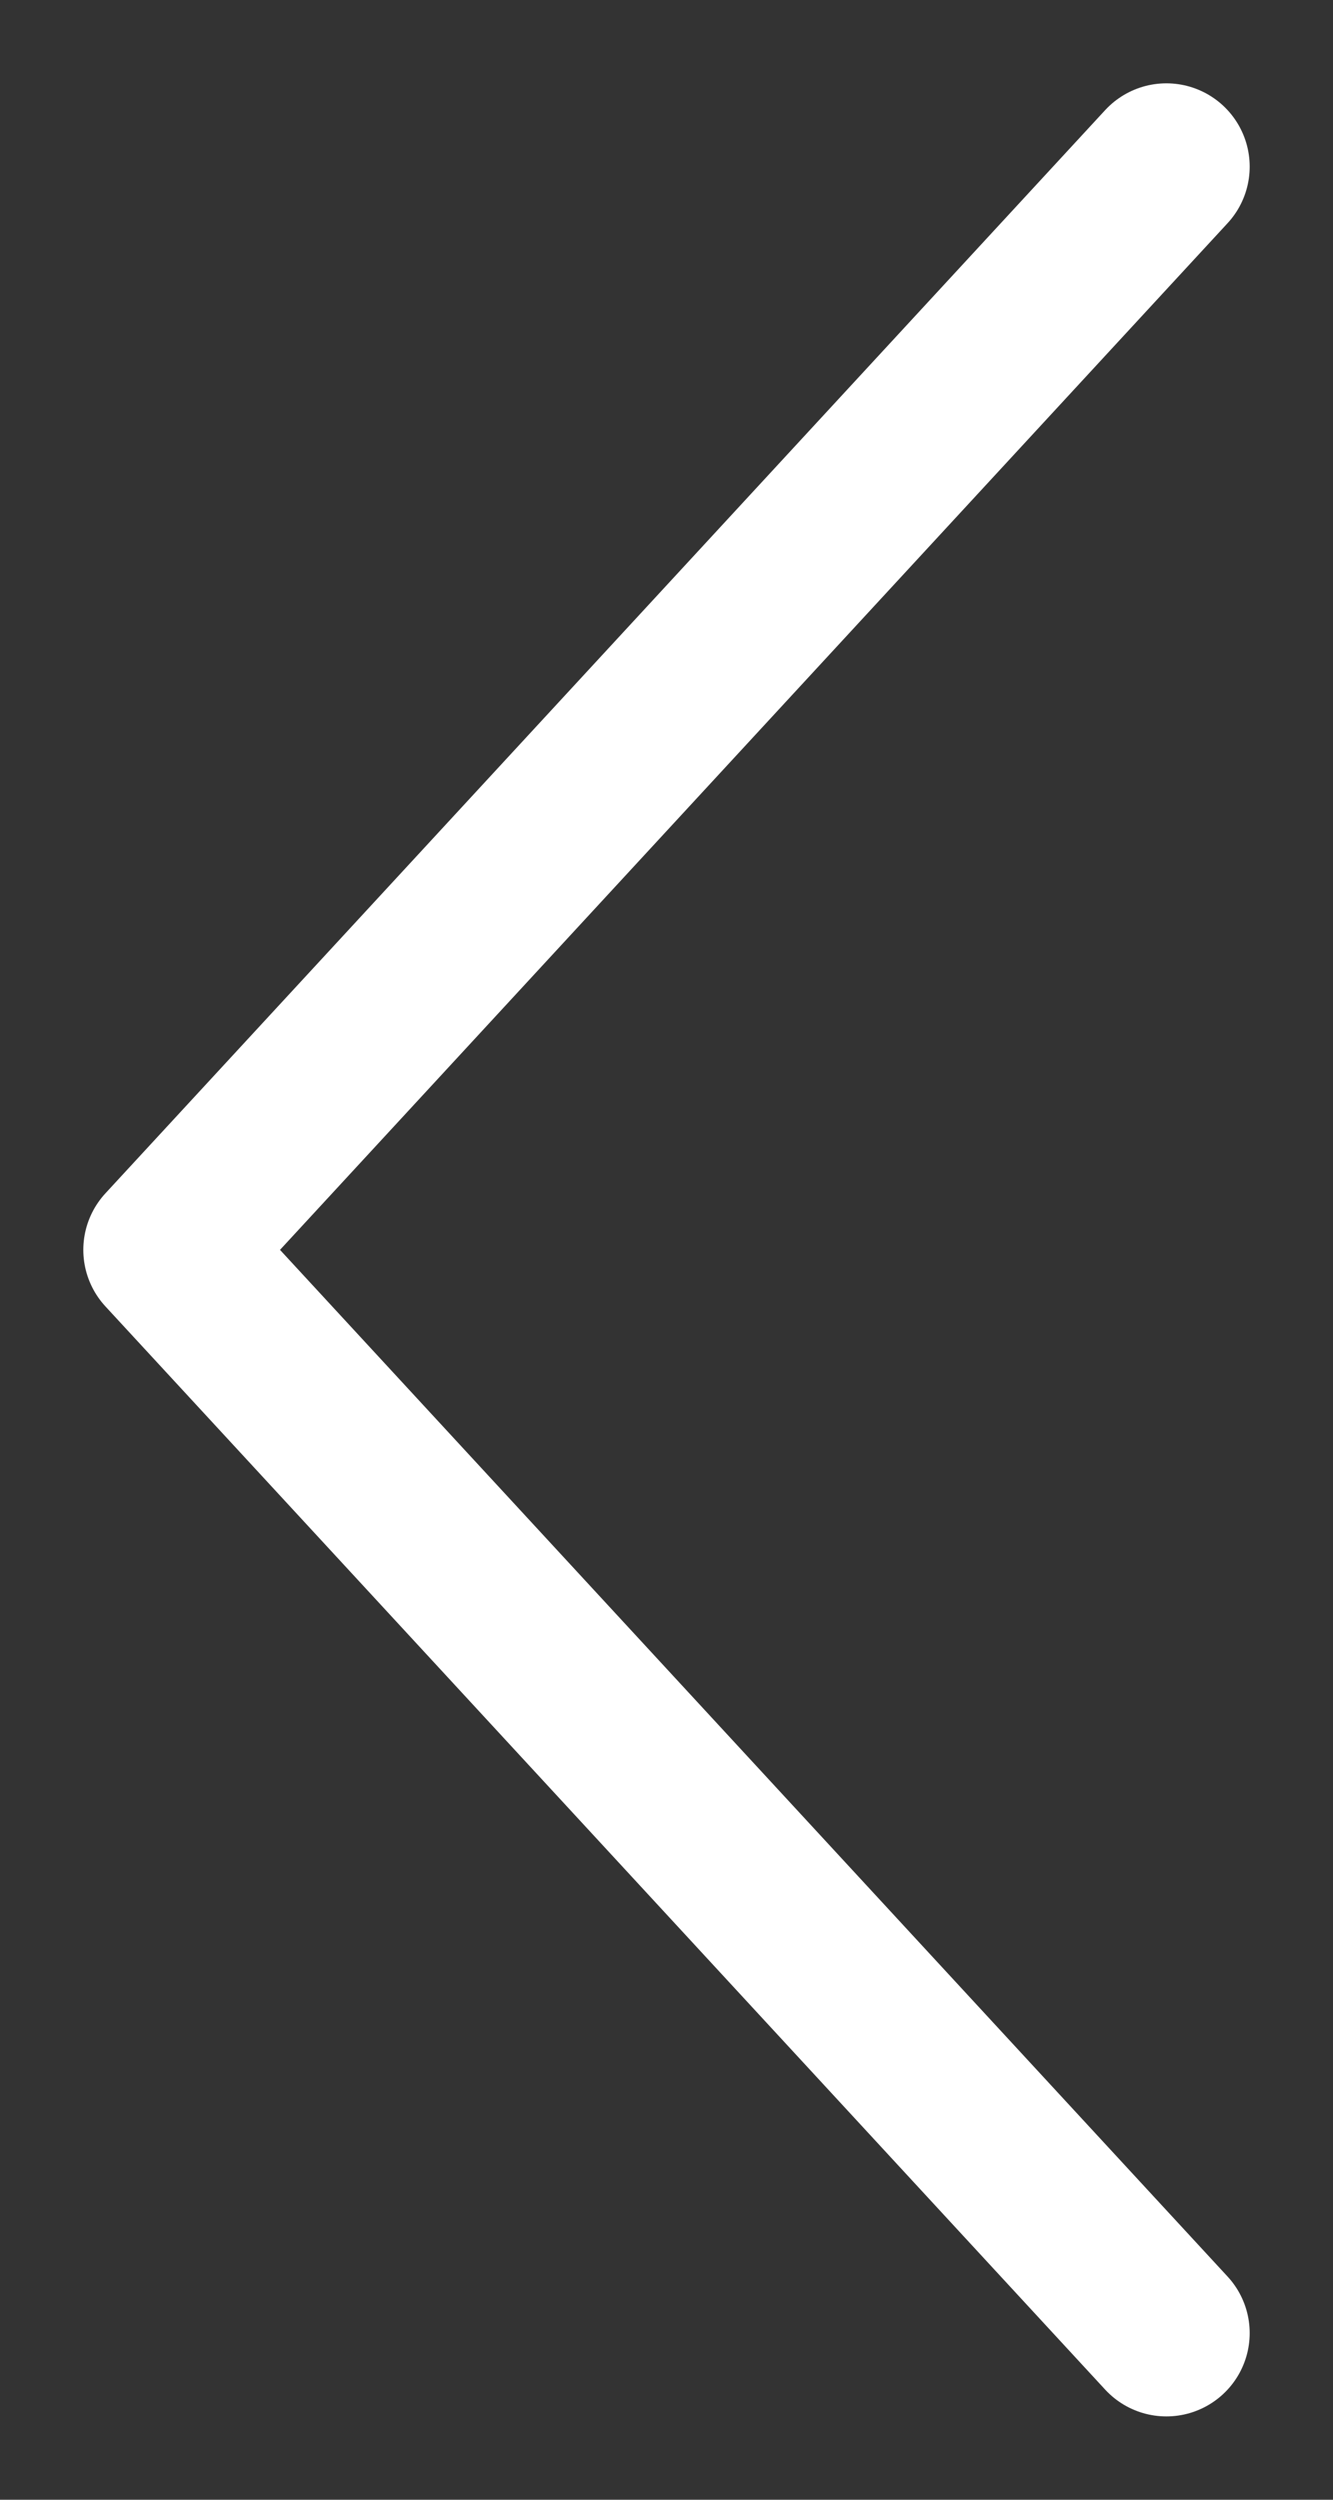 <svg width="8" height="15" viewBox="0 0 8 15" fill="none" xmlns="http://www.w3.org/2000/svg">
<rect x="0" y="0" width="8" height="15" fill="#333333" stroke="none"/>
<path d="M7 1L1 7.5L7 14" stroke="white" stroke-linecap="round" stroke-linejoin="round"/>
</svg>
